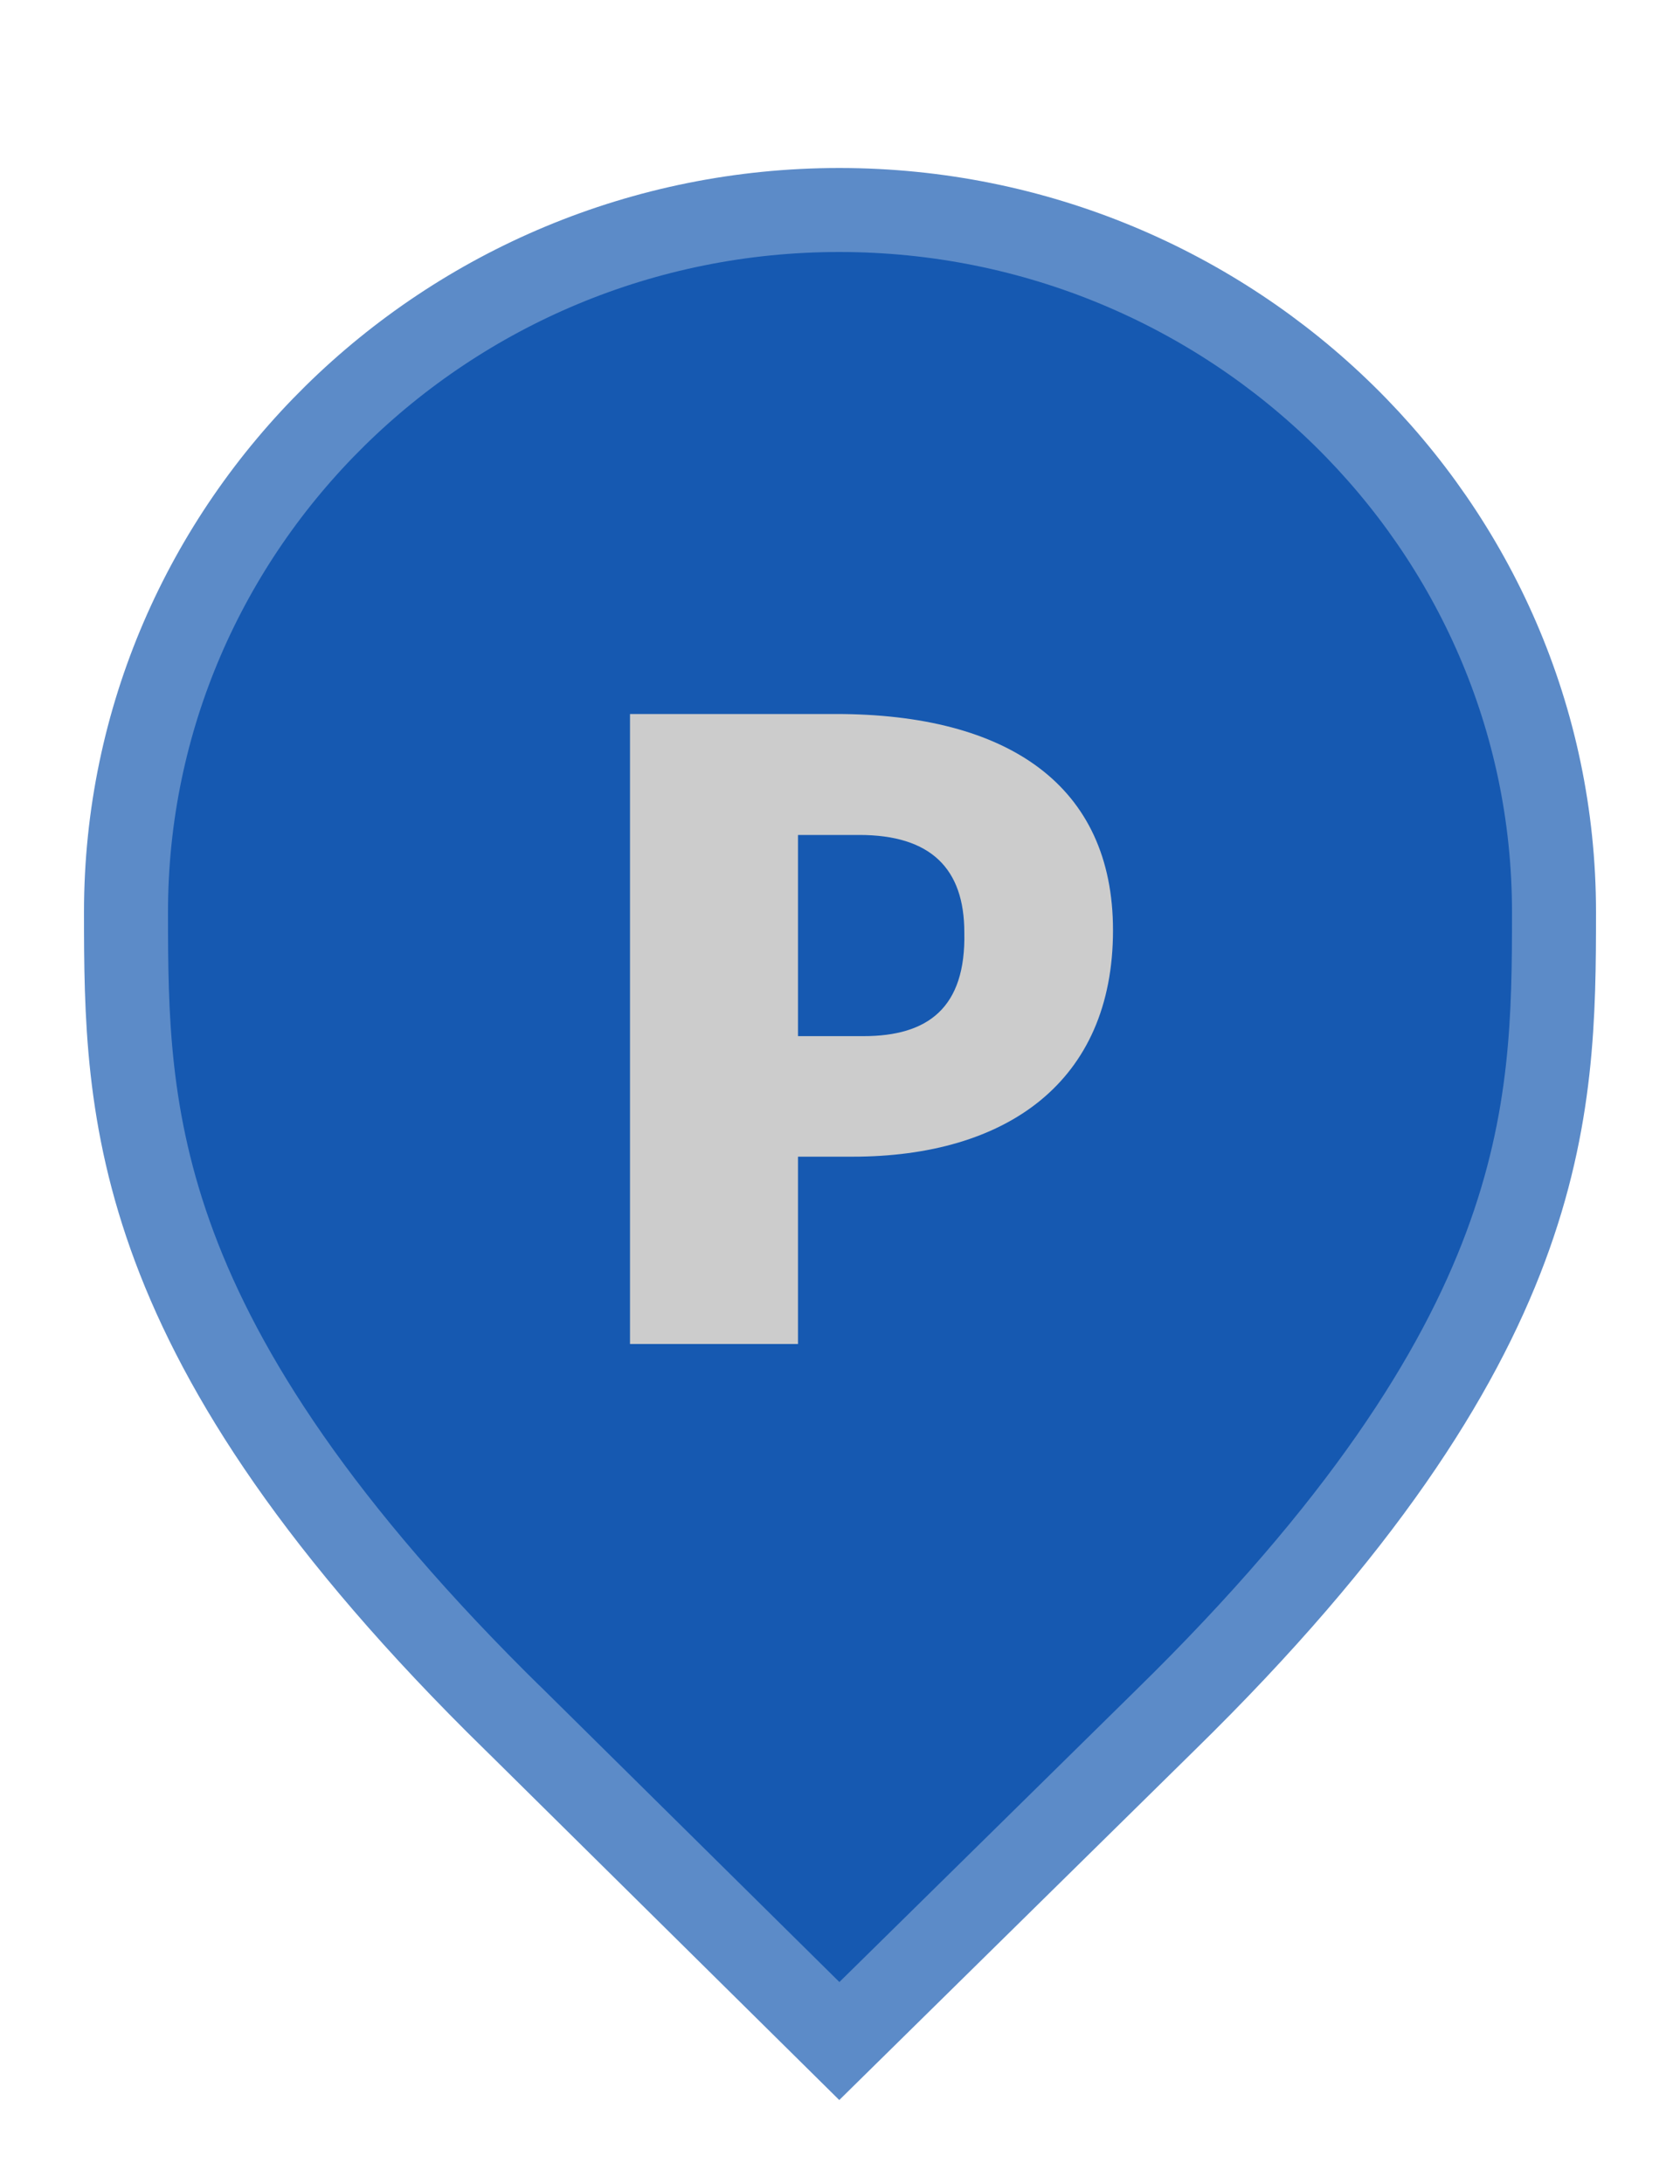 <svg width="20" height="26" viewBox="0 0 20 26" fill="none" xmlns="http://www.w3.org/2000/svg">
<path d="M6.129 20.479L6.127 20.478C3.79 18.19 2.645 16.366 2.077 14.846C1.51 13.328 1.5 12.073 1.5 10.857C1.5 6.249 5.305 2.5 9.991 2.5C14.679 2.5 18.5 6.25 18.5 10.857C18.5 12.073 18.49 13.328 17.923 14.846C17.355 16.366 16.21 18.19 13.873 20.478L13.872 20.479L9.992 24.298L6.129 20.479Z" fill="#1659B1" stroke="#5C8BC8"/>
<path d="M9.95 8.5H7.5V16H9.5V13.77H10.15C11.975 13.77 13.25 12.885 13.25 11.075C13.25 9.35 12 8.5 9.95 8.5ZM10.28 12.335H9.5V9.94H10.23C11.08 9.94 11.48 10.34 11.48 11.1C11.5 12 11.045 12.335 10.28 12.335Z" fill="#CCCCCC"/>
</svg>
